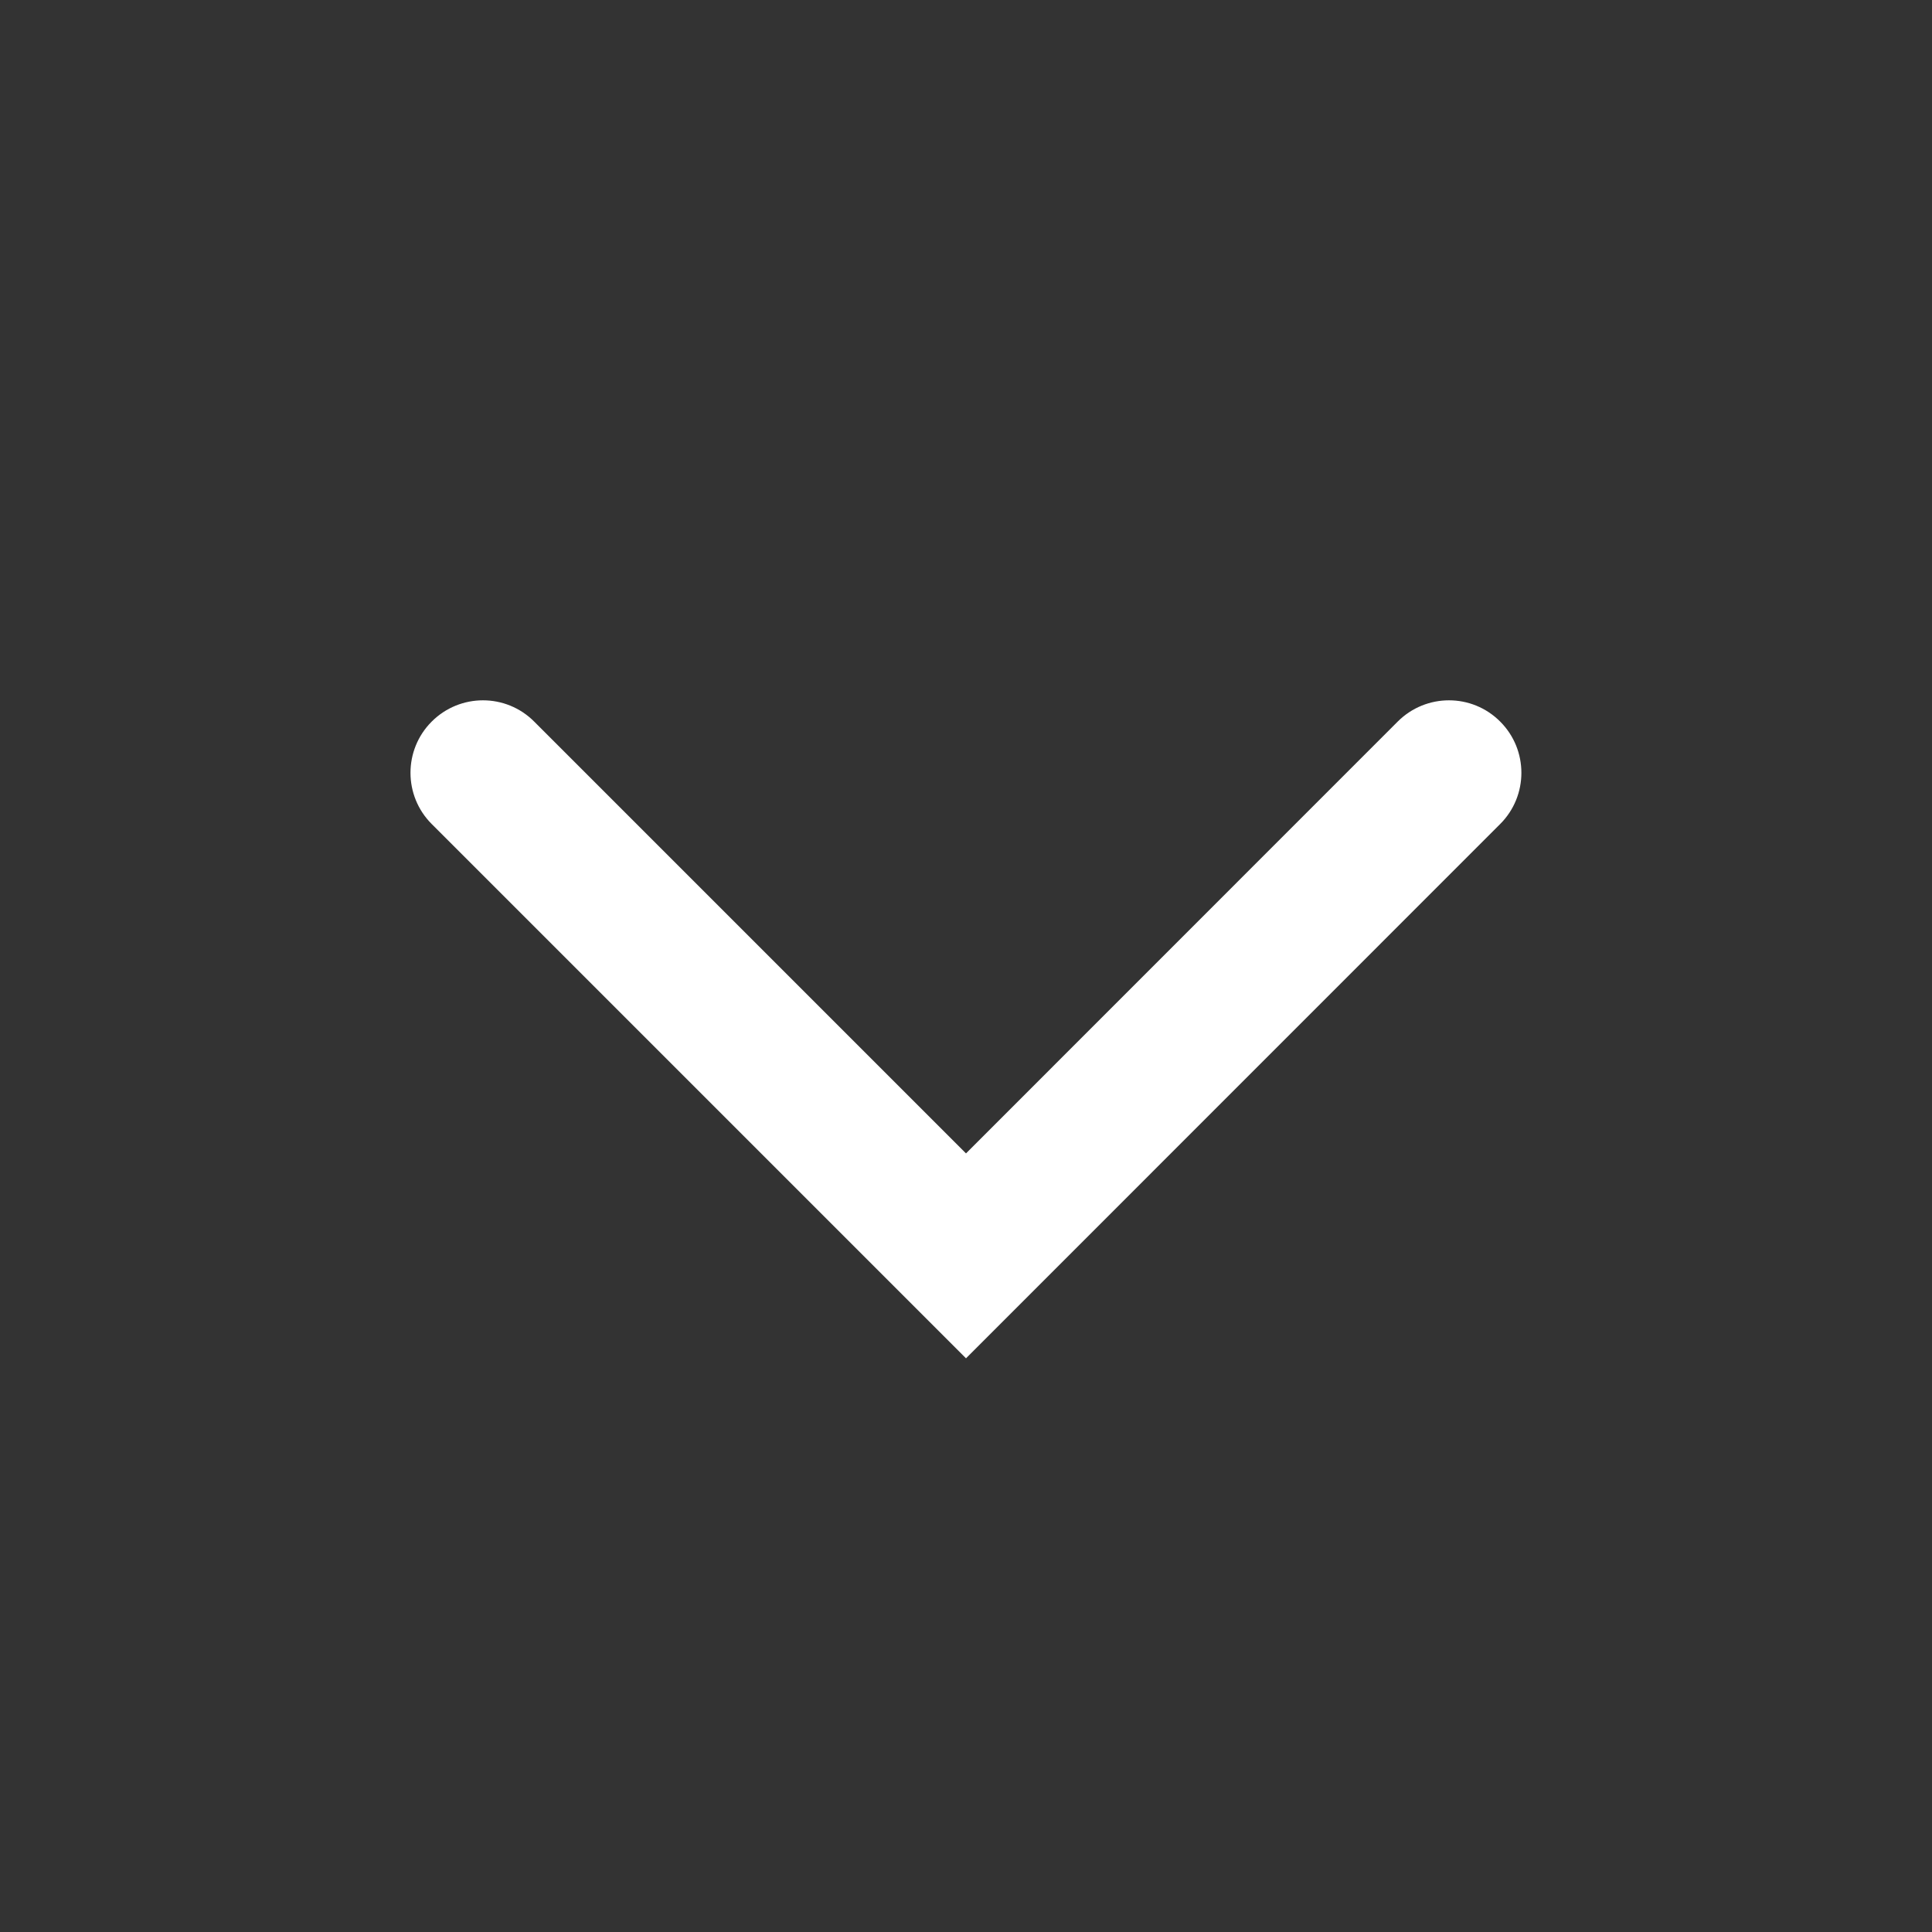 <svg xmlns="http://www.w3.org/2000/svg" width="16" height="16" viewBox="0 0 16 16" fill="none">
    <rect x="0" y="0" width="16" height="16" fill="#333333" stroke="none"/>
    <path fill-rule="evenodd" clip-rule="evenodd" d="M12.424 5.976C12.658 6.21 12.658 6.59 12.424 6.824L8 11.249L3.575 6.824C3.341 6.59 3.341 6.21 3.575 5.976C3.81 5.741 4.19 5.741 4.424 5.976L8 9.552L11.575 5.976C11.81 5.741 12.19 5.741 12.424 5.976Z" fill="white"/>
</svg>